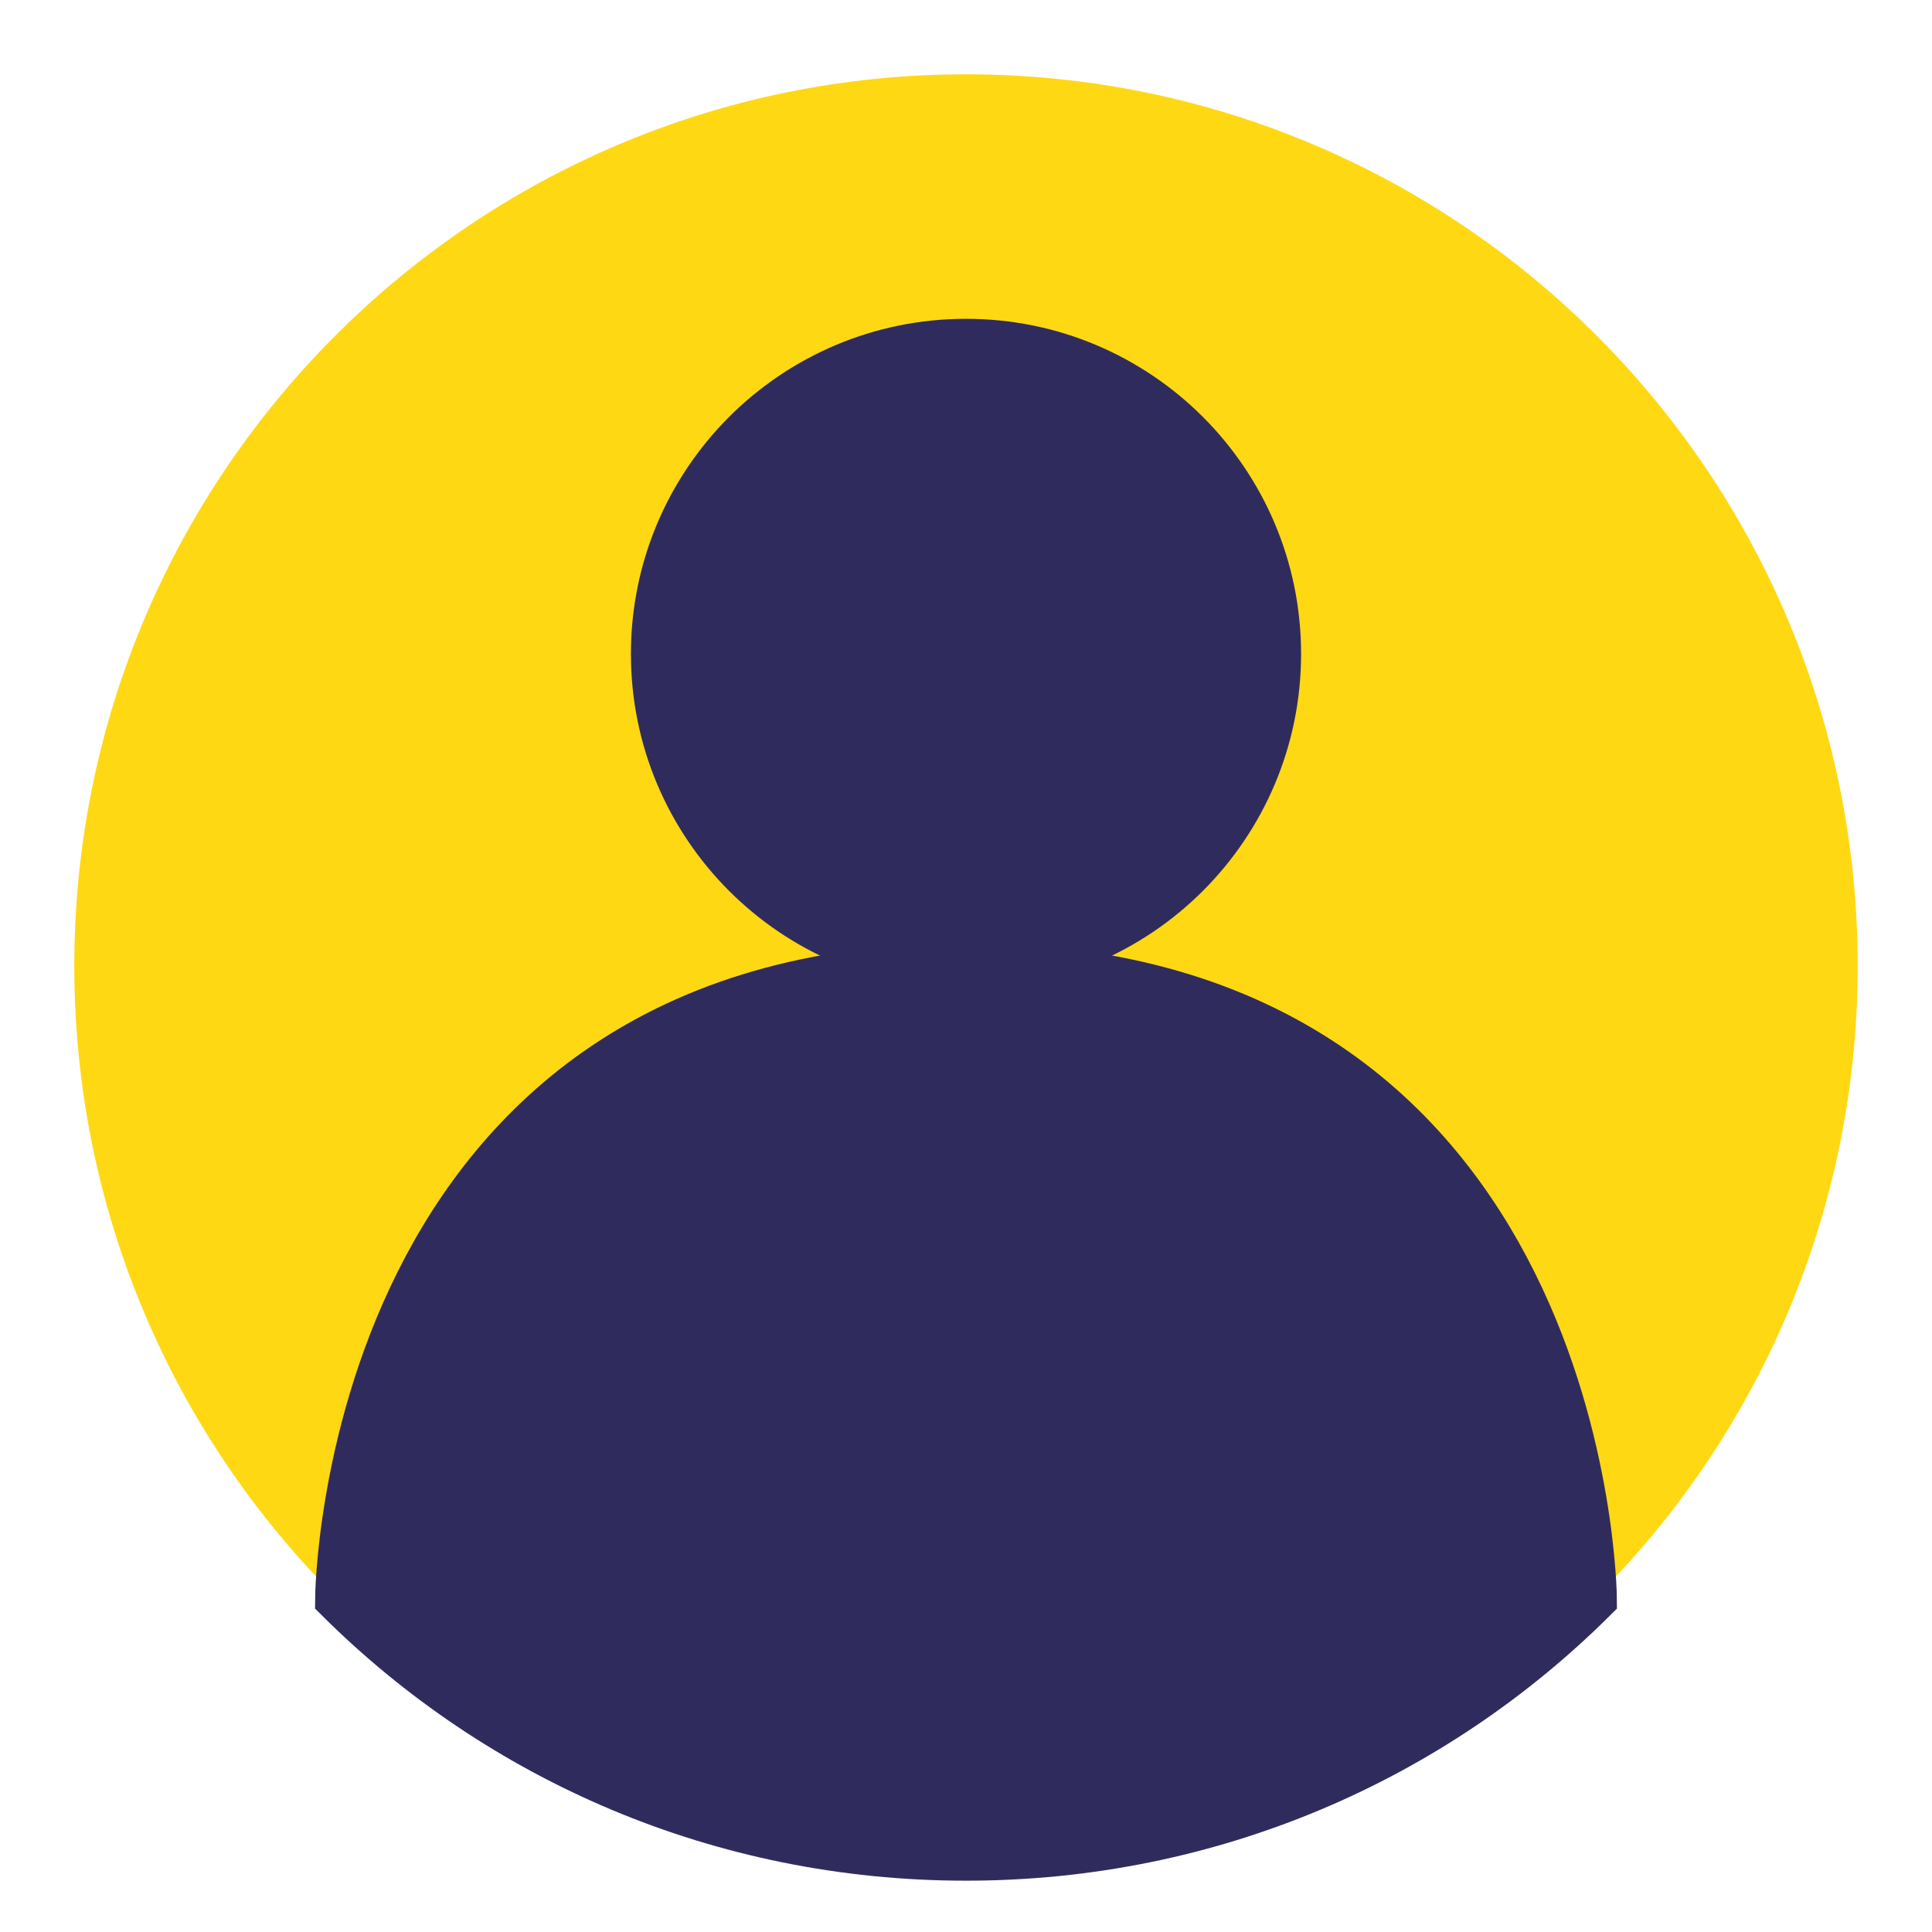 <svg width="168" height="168" viewBox="0 0 168 168" fill="none" xmlns="http://www.w3.org/2000/svg">
<path d="M84 161.538C126.823 161.538 161.538 126.823 161.538 84C161.538 41.177 126.823 6.462 84 6.462C41.177 6.462 6.461 41.177 6.461 84C6.461 126.823 41.177 161.538 84 161.538Z" fill="#FFD814"/>
<path d="M84 84C98.988 84 111.138 71.85 111.138 56.861C111.138 41.873 98.988 29.723 84 29.723C69.012 29.723 56.862 41.873 56.862 56.861C56.862 71.85 69.012 84 84 84Z" fill="#2F2C5D" stroke="#2F2C5D" stroke-width="4" stroke-miterlimit="10"/>
<path d="M138.6 139.052C124.578 153.009 105.323 161.538 84 161.538C62.677 161.538 43.421 153.009 29.4 139.052C29.4 139.052 29.723 84 84 84C138.277 84 138.6 139.052 138.6 139.052Z" fill="#2F2C5D" stroke="#2F2C5D" stroke-width="4" stroke-miterlimit="10"/>
</svg>
